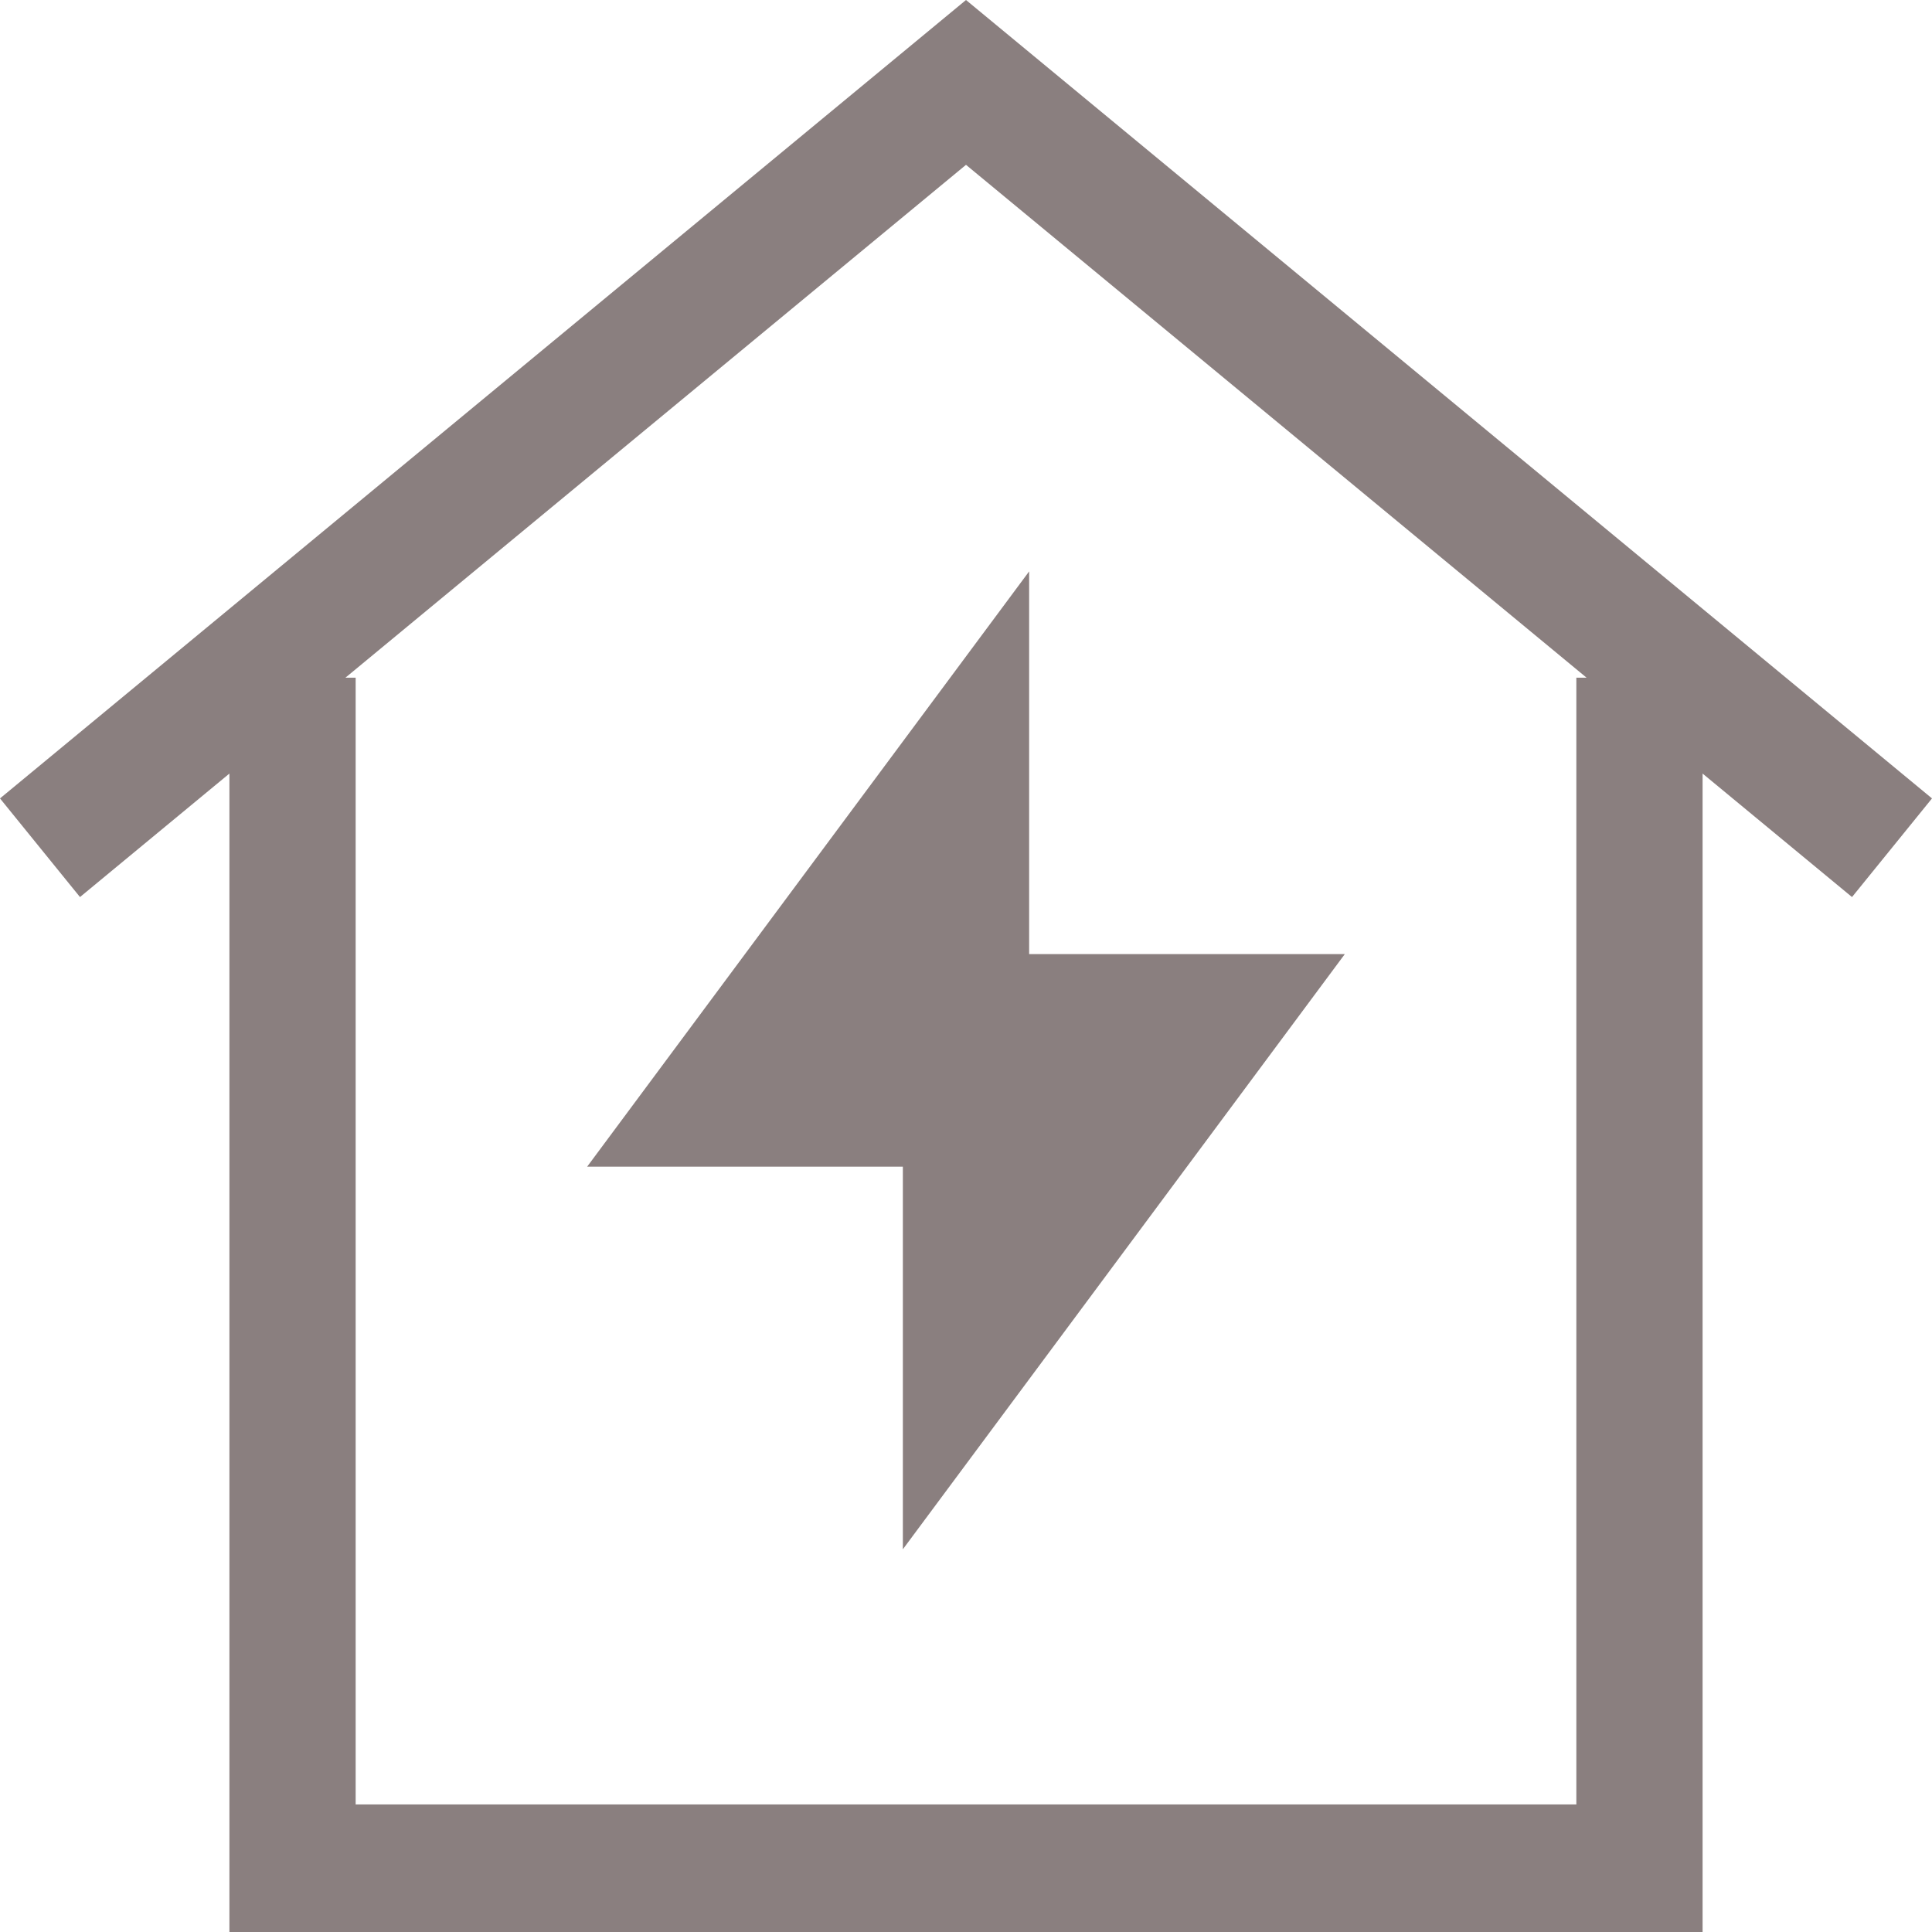 <svg width="35" height="35" viewBox="0 0 35 35" fill="none" xmlns="http://www.w3.org/2000/svg">
<path d="M30.844 35H4.156V12.277H6.443V32.689H28.557V12.277H30.844L30.844 35ZM33.551 16.251L17.5 2.986L1.449 16.251L0 14.464L17.5 0L35 14.464L33.551 16.251ZM18.644 10.351V17.284H24.363L16.356 28.067V21.135H10.637L18.644 10.351Z" fill="#170000" fill-opacity="0.5"/>
</svg>
